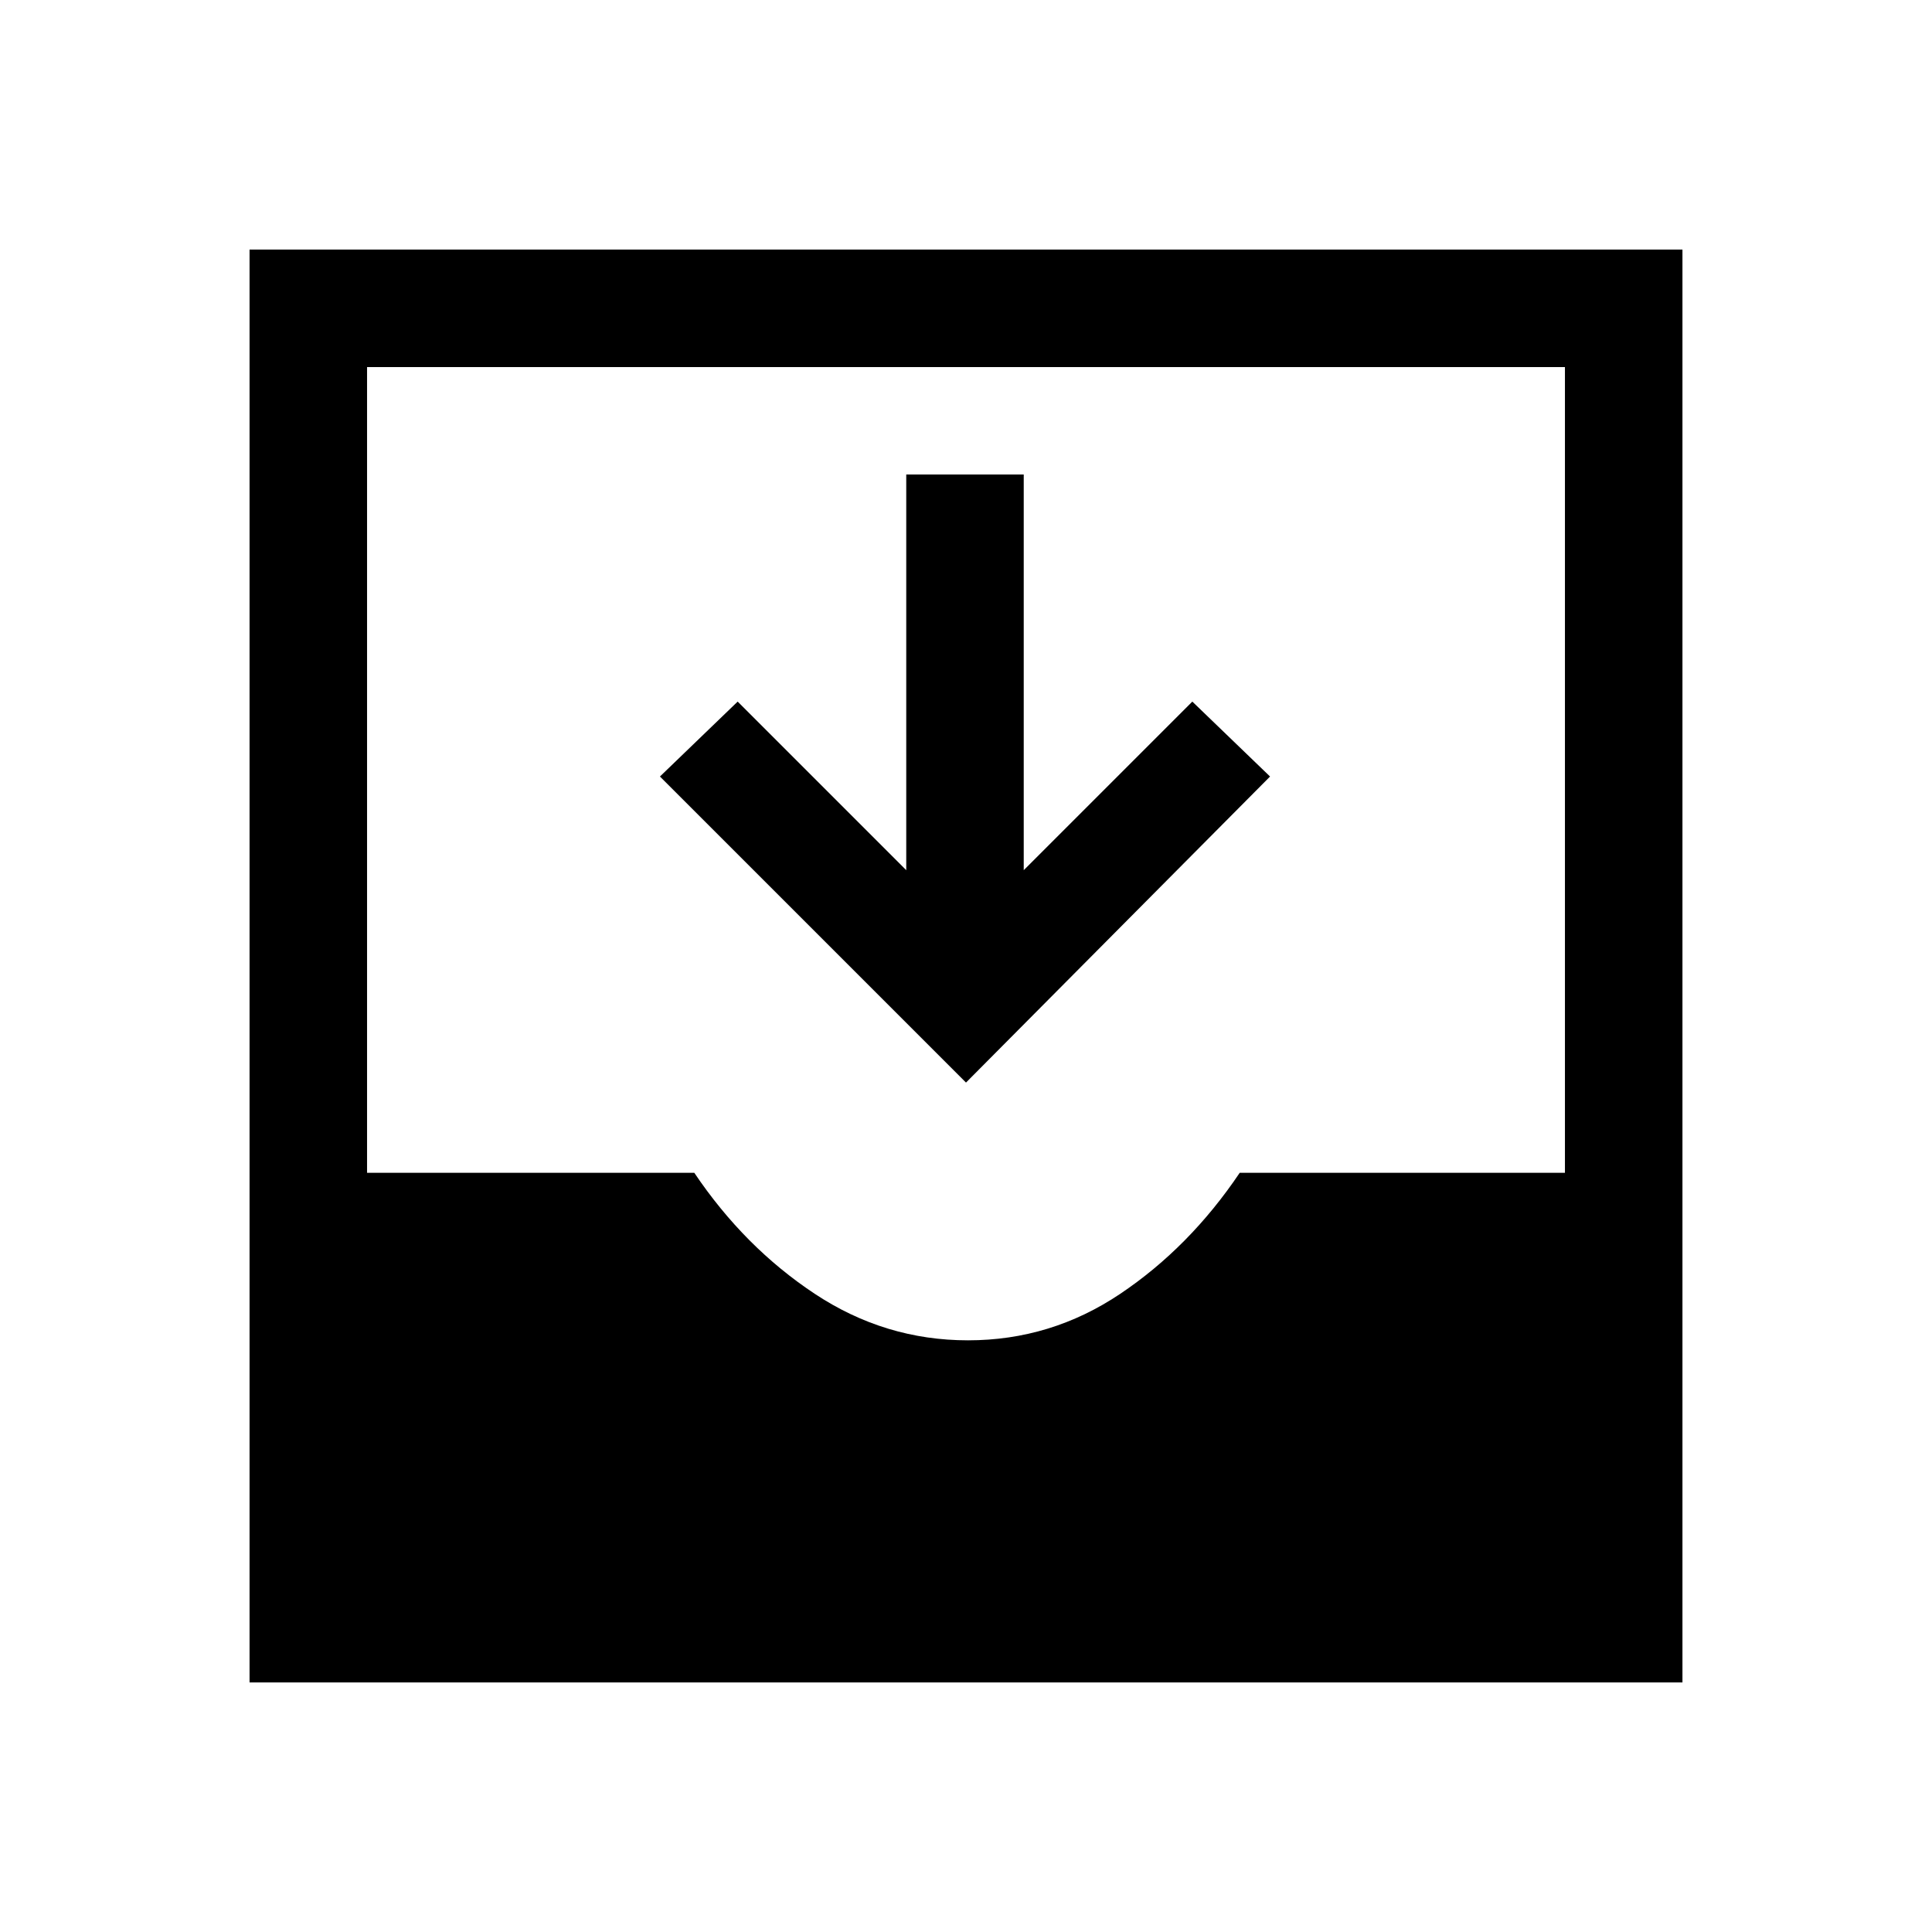<svg xmlns="http://www.w3.org/2000/svg" height="48" viewBox="0 -960 960 960" width="48"><path d="M480-422.08 327.92-574.15l38.62-37.23 83.77 83.77v-196.62h58.38v196.62l83.77-83.77 38.62 37.23L480-422.08ZM124-124v-712h712v712H124Zm357-170q41.23 0 75.65-23.11 34.43-23.12 59.35-60.12h161.61v-400.38H182.39v400.38H345q24.92 37 59.85 60.12Q439.77-294 481-294Z"/></svg>